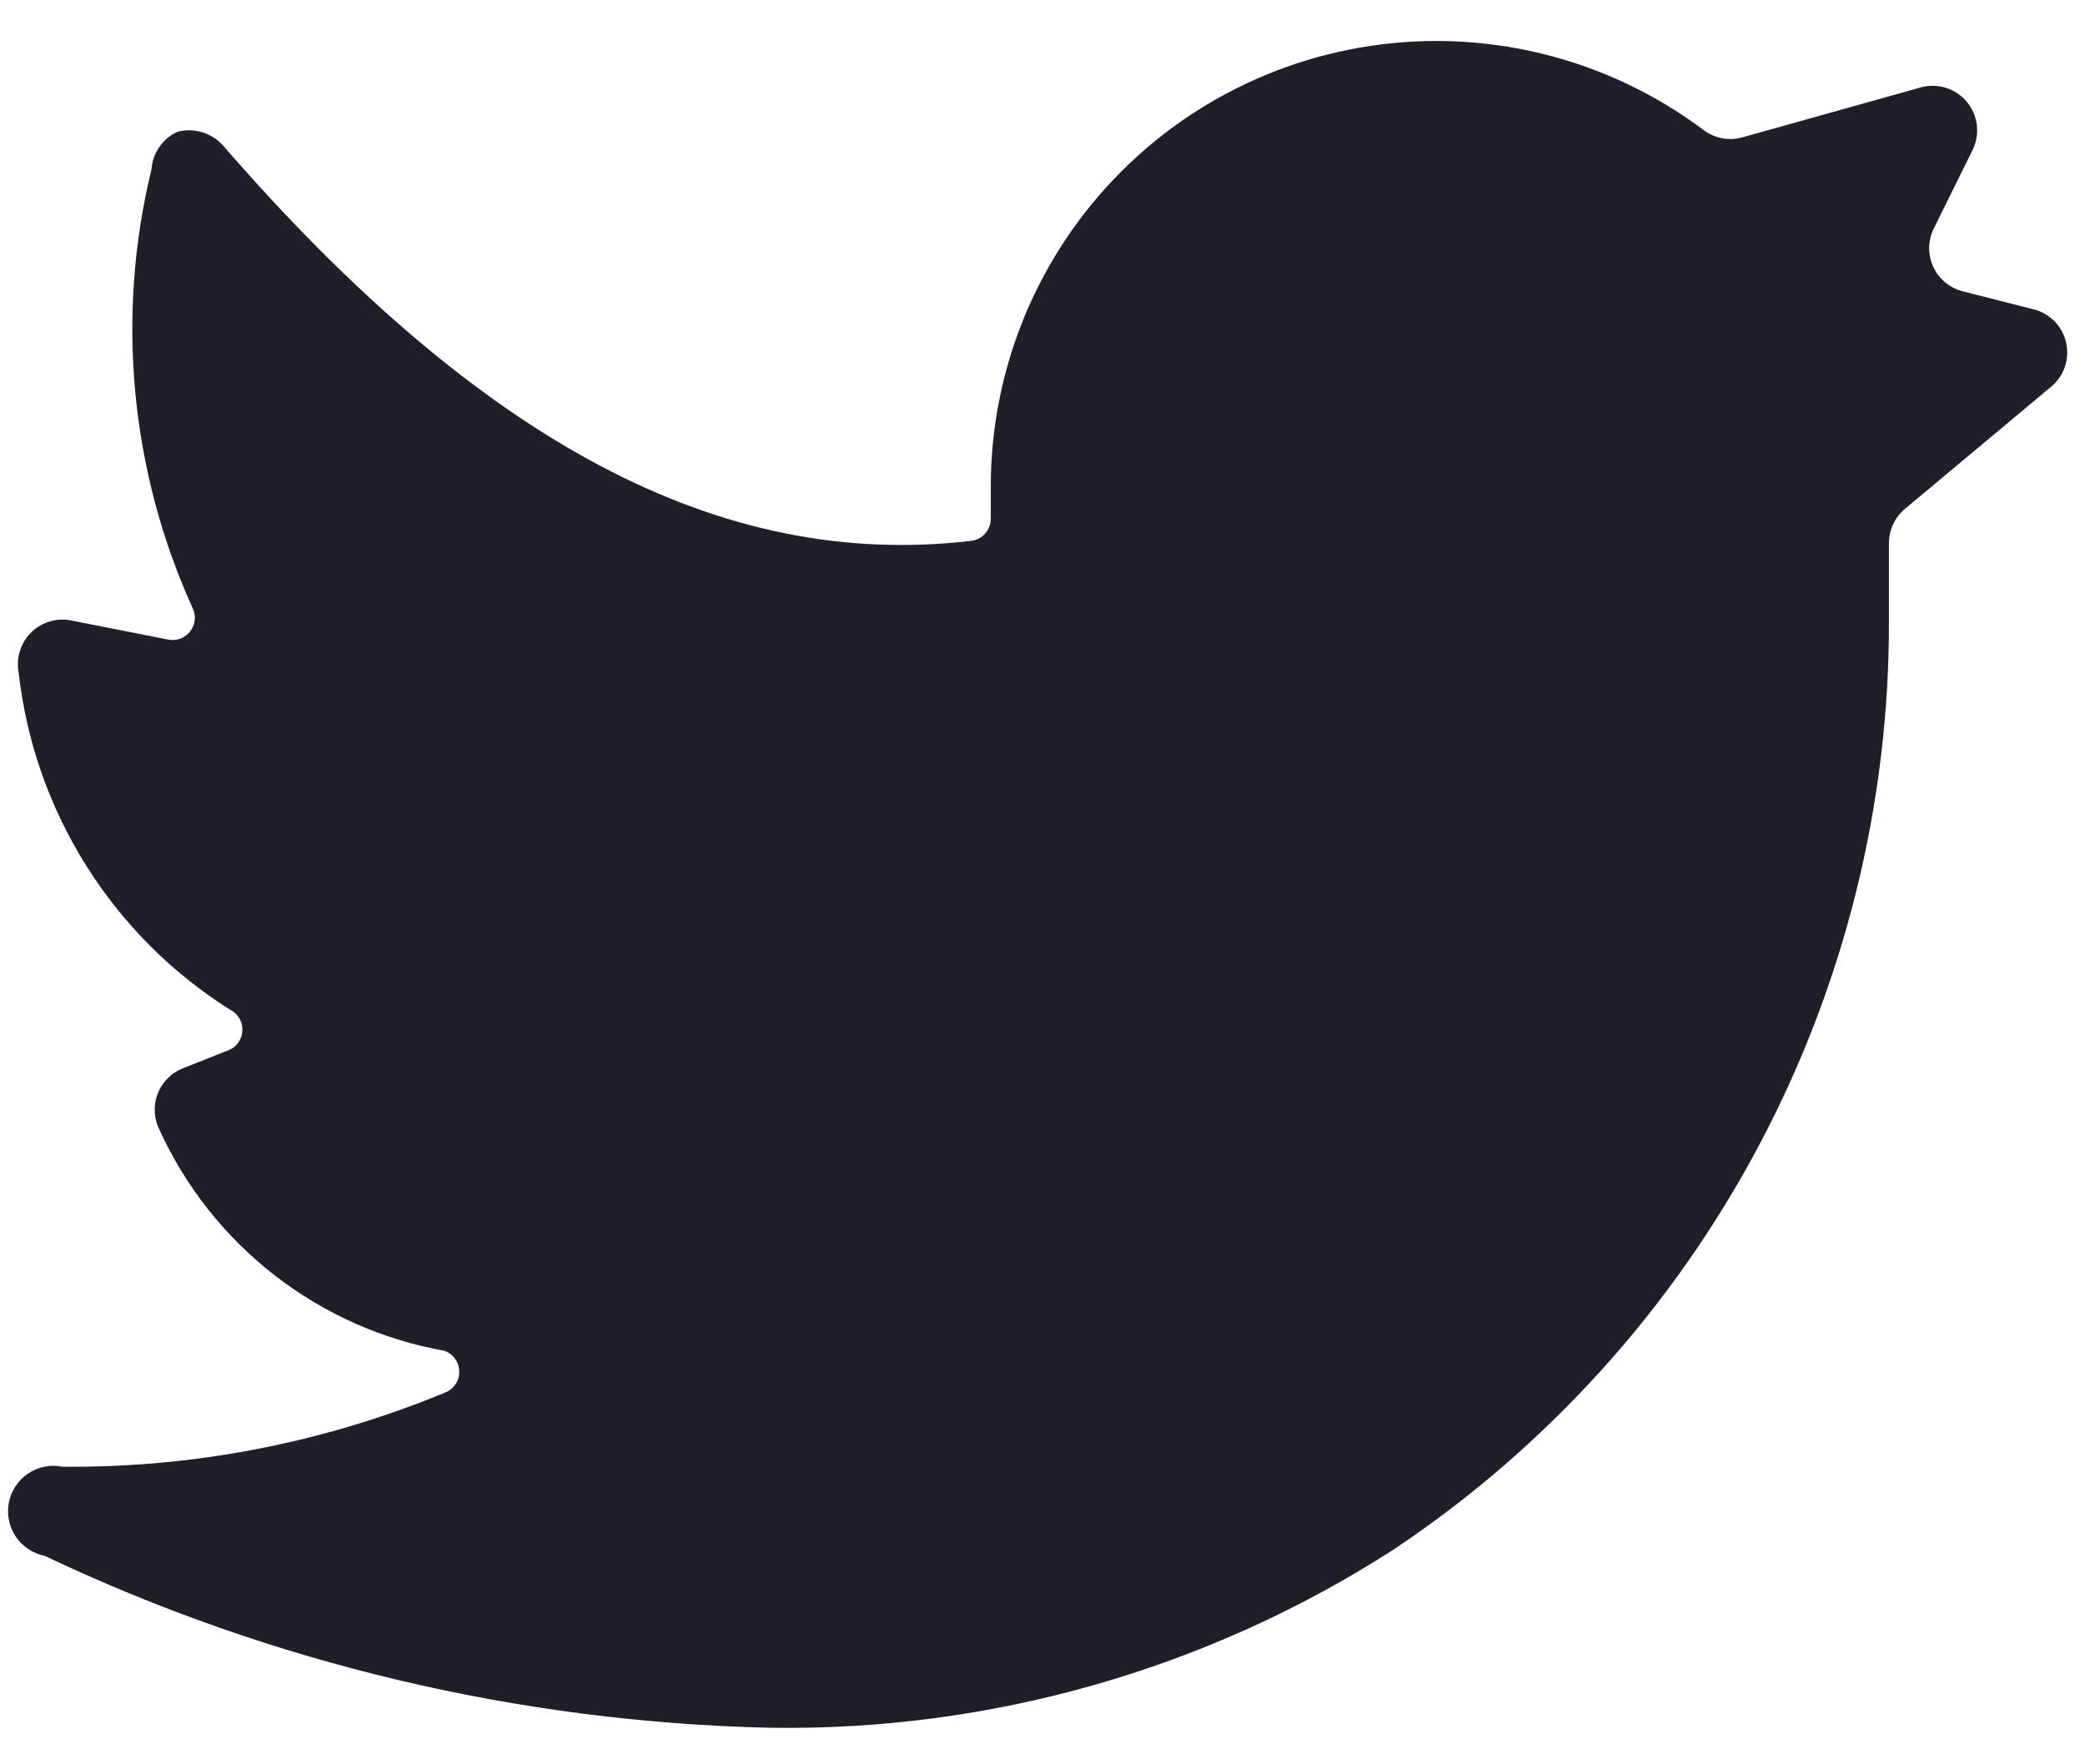 <svg width="26" height="22" viewBox="0 0 26 22" fill="none" xmlns="http://www.w3.org/2000/svg">
<path d="M25.578 4.822C25.657 4.756 25.716 4.67 25.749 4.573C25.782 4.475 25.787 4.371 25.764 4.271C25.741 4.17 25.691 4.078 25.619 4.005C25.546 3.932 25.455 3.88 25.355 3.856L24.478 3.633C24.398 3.613 24.324 3.576 24.26 3.524C24.196 3.471 24.145 3.406 24.11 3.331C24.075 3.257 24.057 3.176 24.057 3.093C24.057 3.011 24.076 2.93 24.111 2.856L24.6 1.867C24.646 1.771 24.664 1.664 24.651 1.558C24.638 1.453 24.595 1.353 24.527 1.271C24.459 1.189 24.369 1.128 24.268 1.096C24.167 1.064 24.058 1.061 23.956 1.089L21.733 1.711C21.651 1.735 21.563 1.74 21.478 1.724C21.393 1.709 21.313 1.674 21.244 1.622C20.283 0.901 19.113 0.511 17.911 0.511C16.438 0.511 15.025 1.096 13.983 2.138C12.941 3.18 12.355 4.593 12.355 6.067V6.467C12.356 6.535 12.331 6.601 12.286 6.652C12.241 6.703 12.179 6.736 12.111 6.744C8.989 7.111 6 5.522 2.778 1.811C2.708 1.734 2.618 1.678 2.518 1.648C2.418 1.619 2.312 1.617 2.211 1.644C2.12 1.686 2.043 1.751 1.986 1.834C1.929 1.916 1.896 2.012 1.889 2.111C1.444 3.939 1.624 5.864 2.4 7.578C2.423 7.623 2.433 7.674 2.429 7.725C2.425 7.776 2.407 7.824 2.377 7.866C2.347 7.907 2.307 7.939 2.26 7.959C2.213 7.979 2.161 7.985 2.111 7.978L0.867 7.733C0.778 7.719 0.688 7.726 0.603 7.755C0.518 7.783 0.441 7.831 0.379 7.896C0.317 7.96 0.271 8.039 0.246 8.125C0.22 8.21 0.216 8.301 0.233 8.389C0.329 9.242 0.616 10.062 1.072 10.789C1.527 11.516 2.141 12.131 2.867 12.589C2.914 12.612 2.953 12.647 2.981 12.691C3.009 12.736 3.023 12.787 3.023 12.839C3.023 12.891 3.009 12.942 2.981 12.986C2.953 13.031 2.914 13.066 2.867 13.089L2.278 13.322C2.206 13.351 2.141 13.394 2.088 13.449C2.034 13.504 1.992 13.57 1.965 13.642C1.937 13.714 1.926 13.791 1.93 13.868C1.934 13.945 1.954 14.02 1.989 14.089C2.315 14.802 2.808 15.424 3.427 15.904C4.047 16.384 4.773 16.707 5.544 16.844C5.598 16.864 5.644 16.899 5.677 16.946C5.71 16.993 5.727 17.049 5.727 17.106C5.727 17.163 5.71 17.218 5.677 17.265C5.644 17.312 5.598 17.347 5.544 17.367C4.034 17.991 2.413 18.305 0.778 18.289C0.63 18.259 0.477 18.29 0.352 18.373C0.227 18.456 0.141 18.586 0.111 18.733C0.082 18.881 0.112 19.034 0.195 19.159C0.279 19.284 0.408 19.37 0.556 19.4C3.386 20.742 6.468 21.473 9.6 21.544C12.355 21.587 15.061 20.813 17.378 19.322C19.284 18.05 20.845 16.326 21.923 14.304C23.001 12.282 23.562 10.025 23.555 7.733V6.767C23.556 6.686 23.575 6.606 23.609 6.534C23.643 6.461 23.694 6.396 23.756 6.344L25.578 4.822Z" fill="#1E1F27"/>
</svg>
